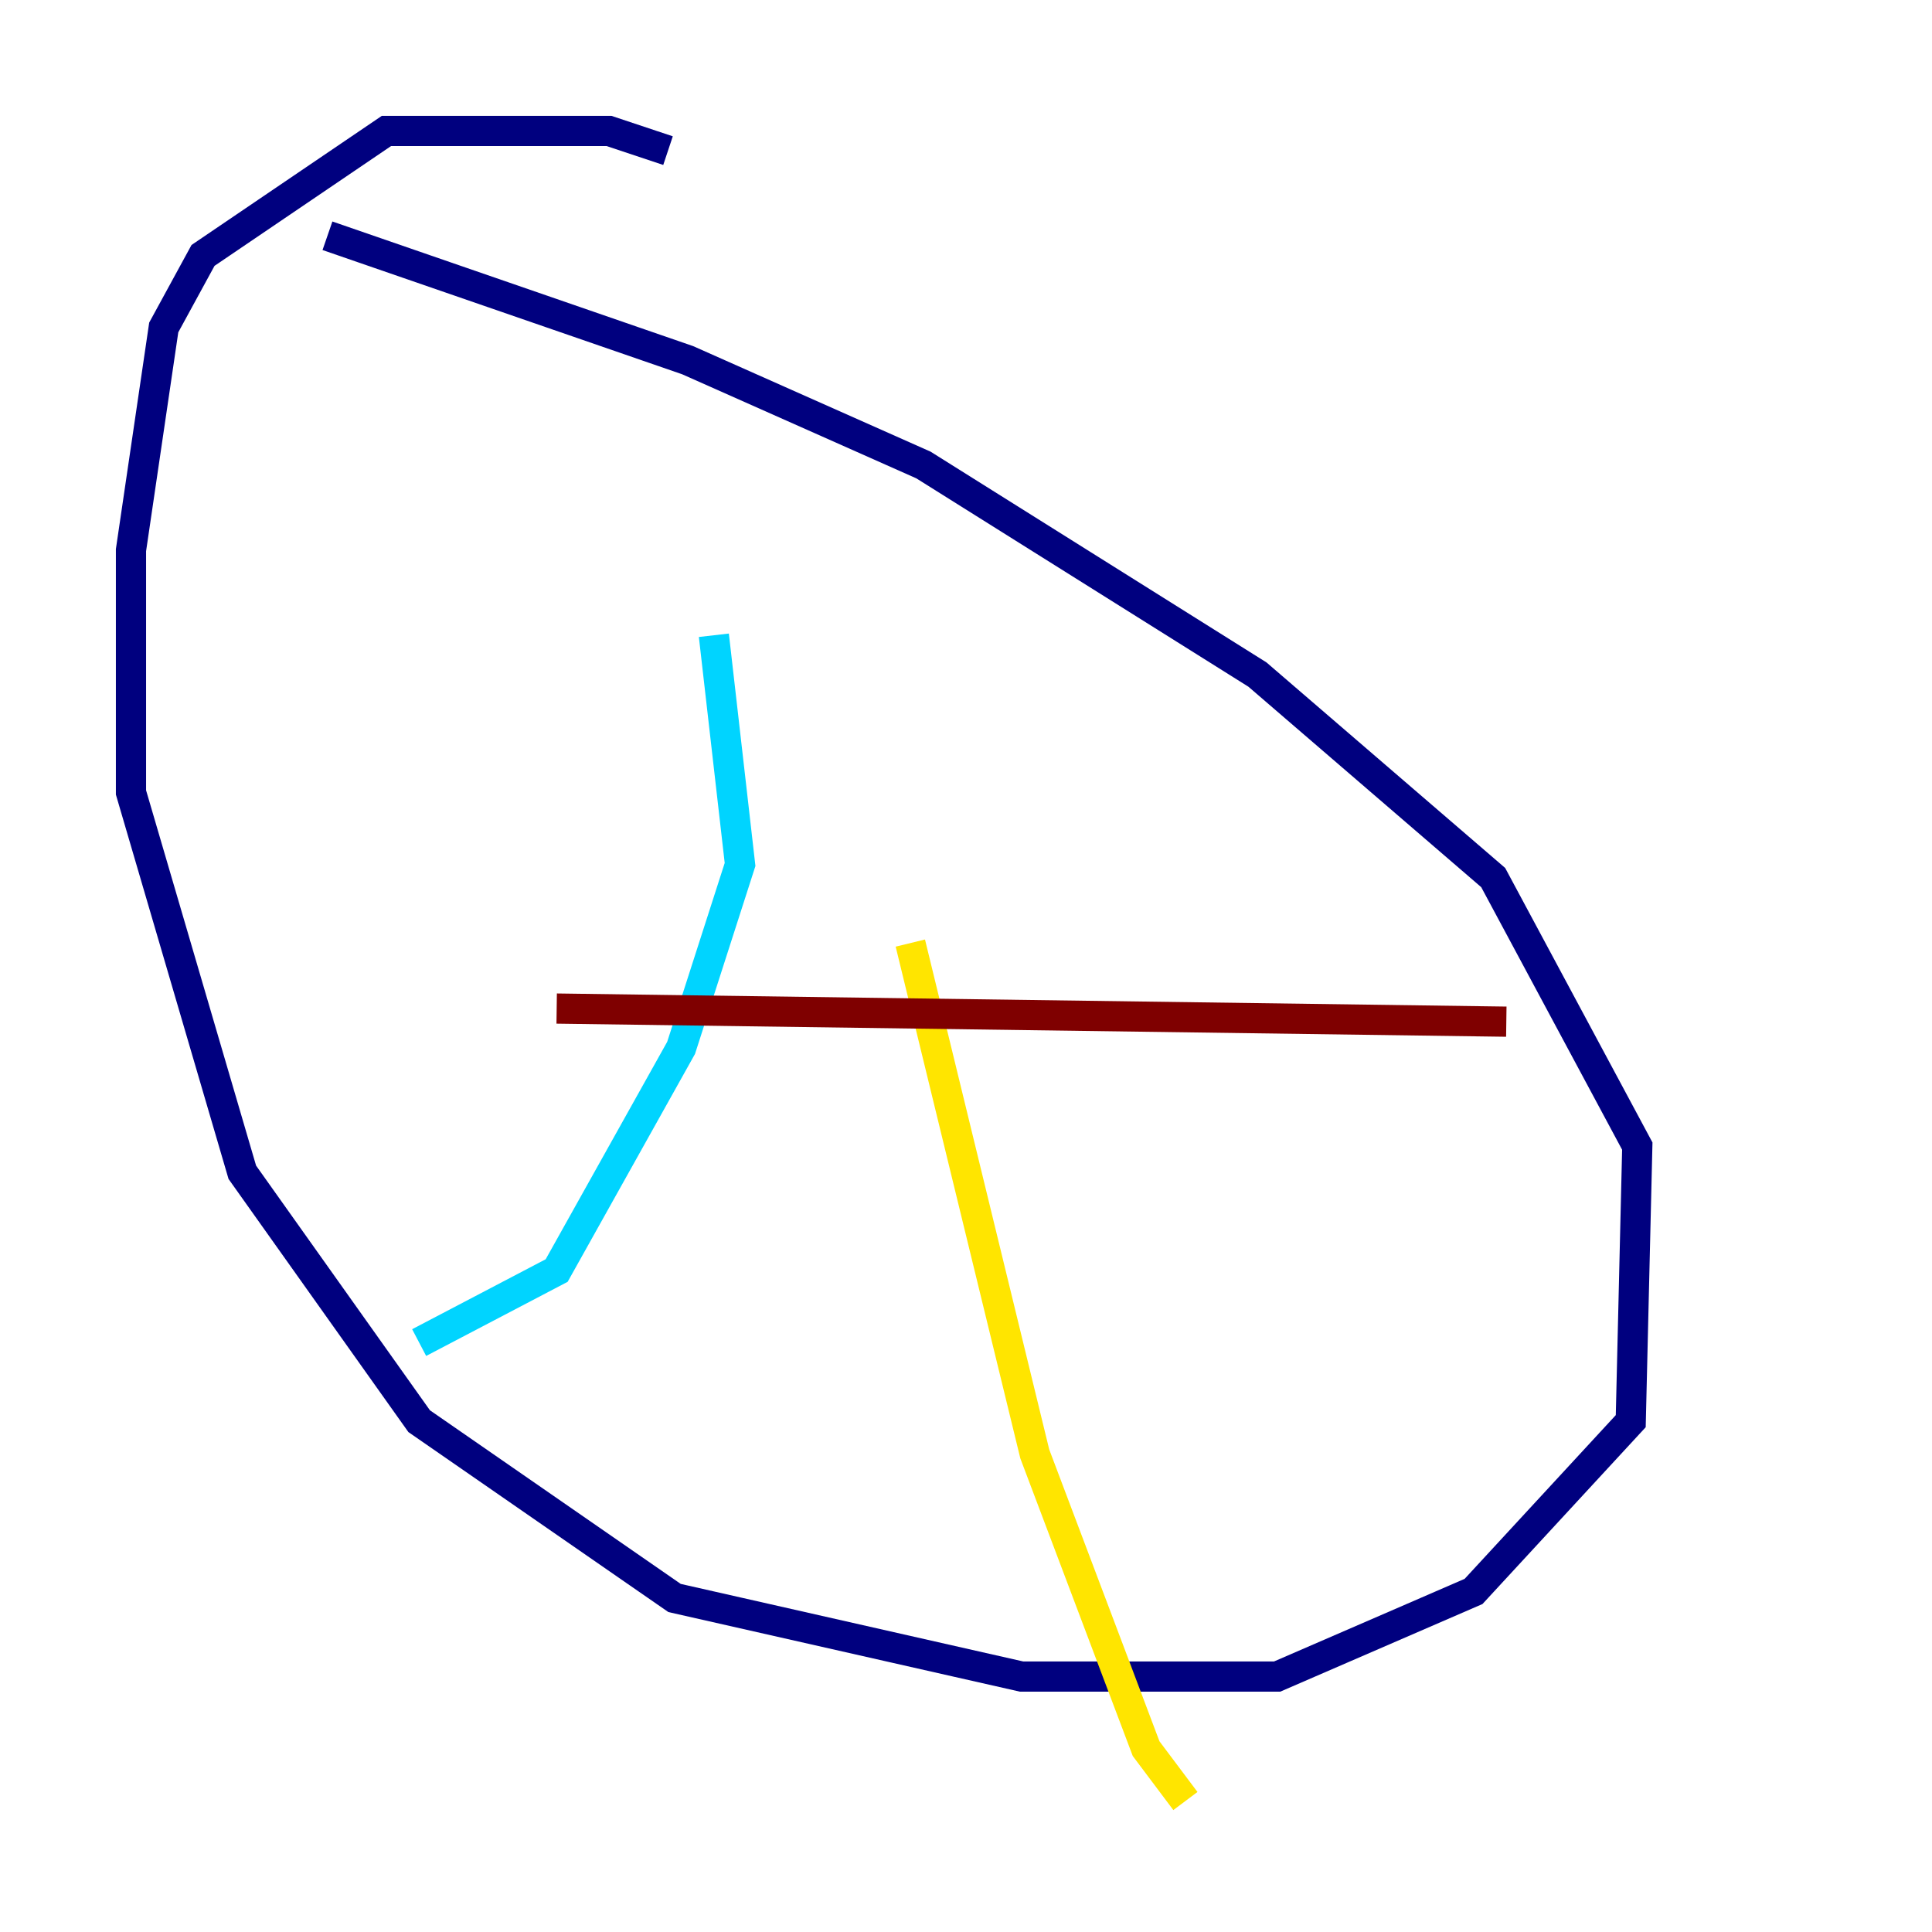 <?xml version="1.0" encoding="utf-8" ?>
<svg baseProfile="tiny" height="128" version="1.2" viewBox="0,0,128,128" width="128" xmlns="http://www.w3.org/2000/svg" xmlns:ev="http://www.w3.org/2001/xml-events" xmlns:xlink="http://www.w3.org/1999/xlink"><defs /><polyline fill="none" points="44.258,9.98 40.352,8.678 25.6,8.678 13.451,16.922 10.848,21.695 8.678,36.447 8.678,52.502 16.054,77.668 27.77,94.156 44.691,105.871 67.688,111.078 84.61,111.078 97.627,105.437 108.041,94.156 108.475,75.932 98.929,58.142 83.308,44.691 61.18,30.807 45.559,23.864 21.695,15.62" stroke="#00007f" stroke-width="2" /><polyline fill="none" points="47.295,42.088 49.031,57.275 45.125,69.424 36.881,84.176 27.77,88.949" stroke="#00d4ff" stroke-width="2" /><polyline fill="none" points="60.312,62.481 68.556,96.325 75.932,115.851 78.536,119.322" stroke="#ffe500" stroke-width="2" /><polyline fill="none" points="36.881,66.82 99.797,67.688" stroke="#7f0000" stroke-width="2" /></svg>